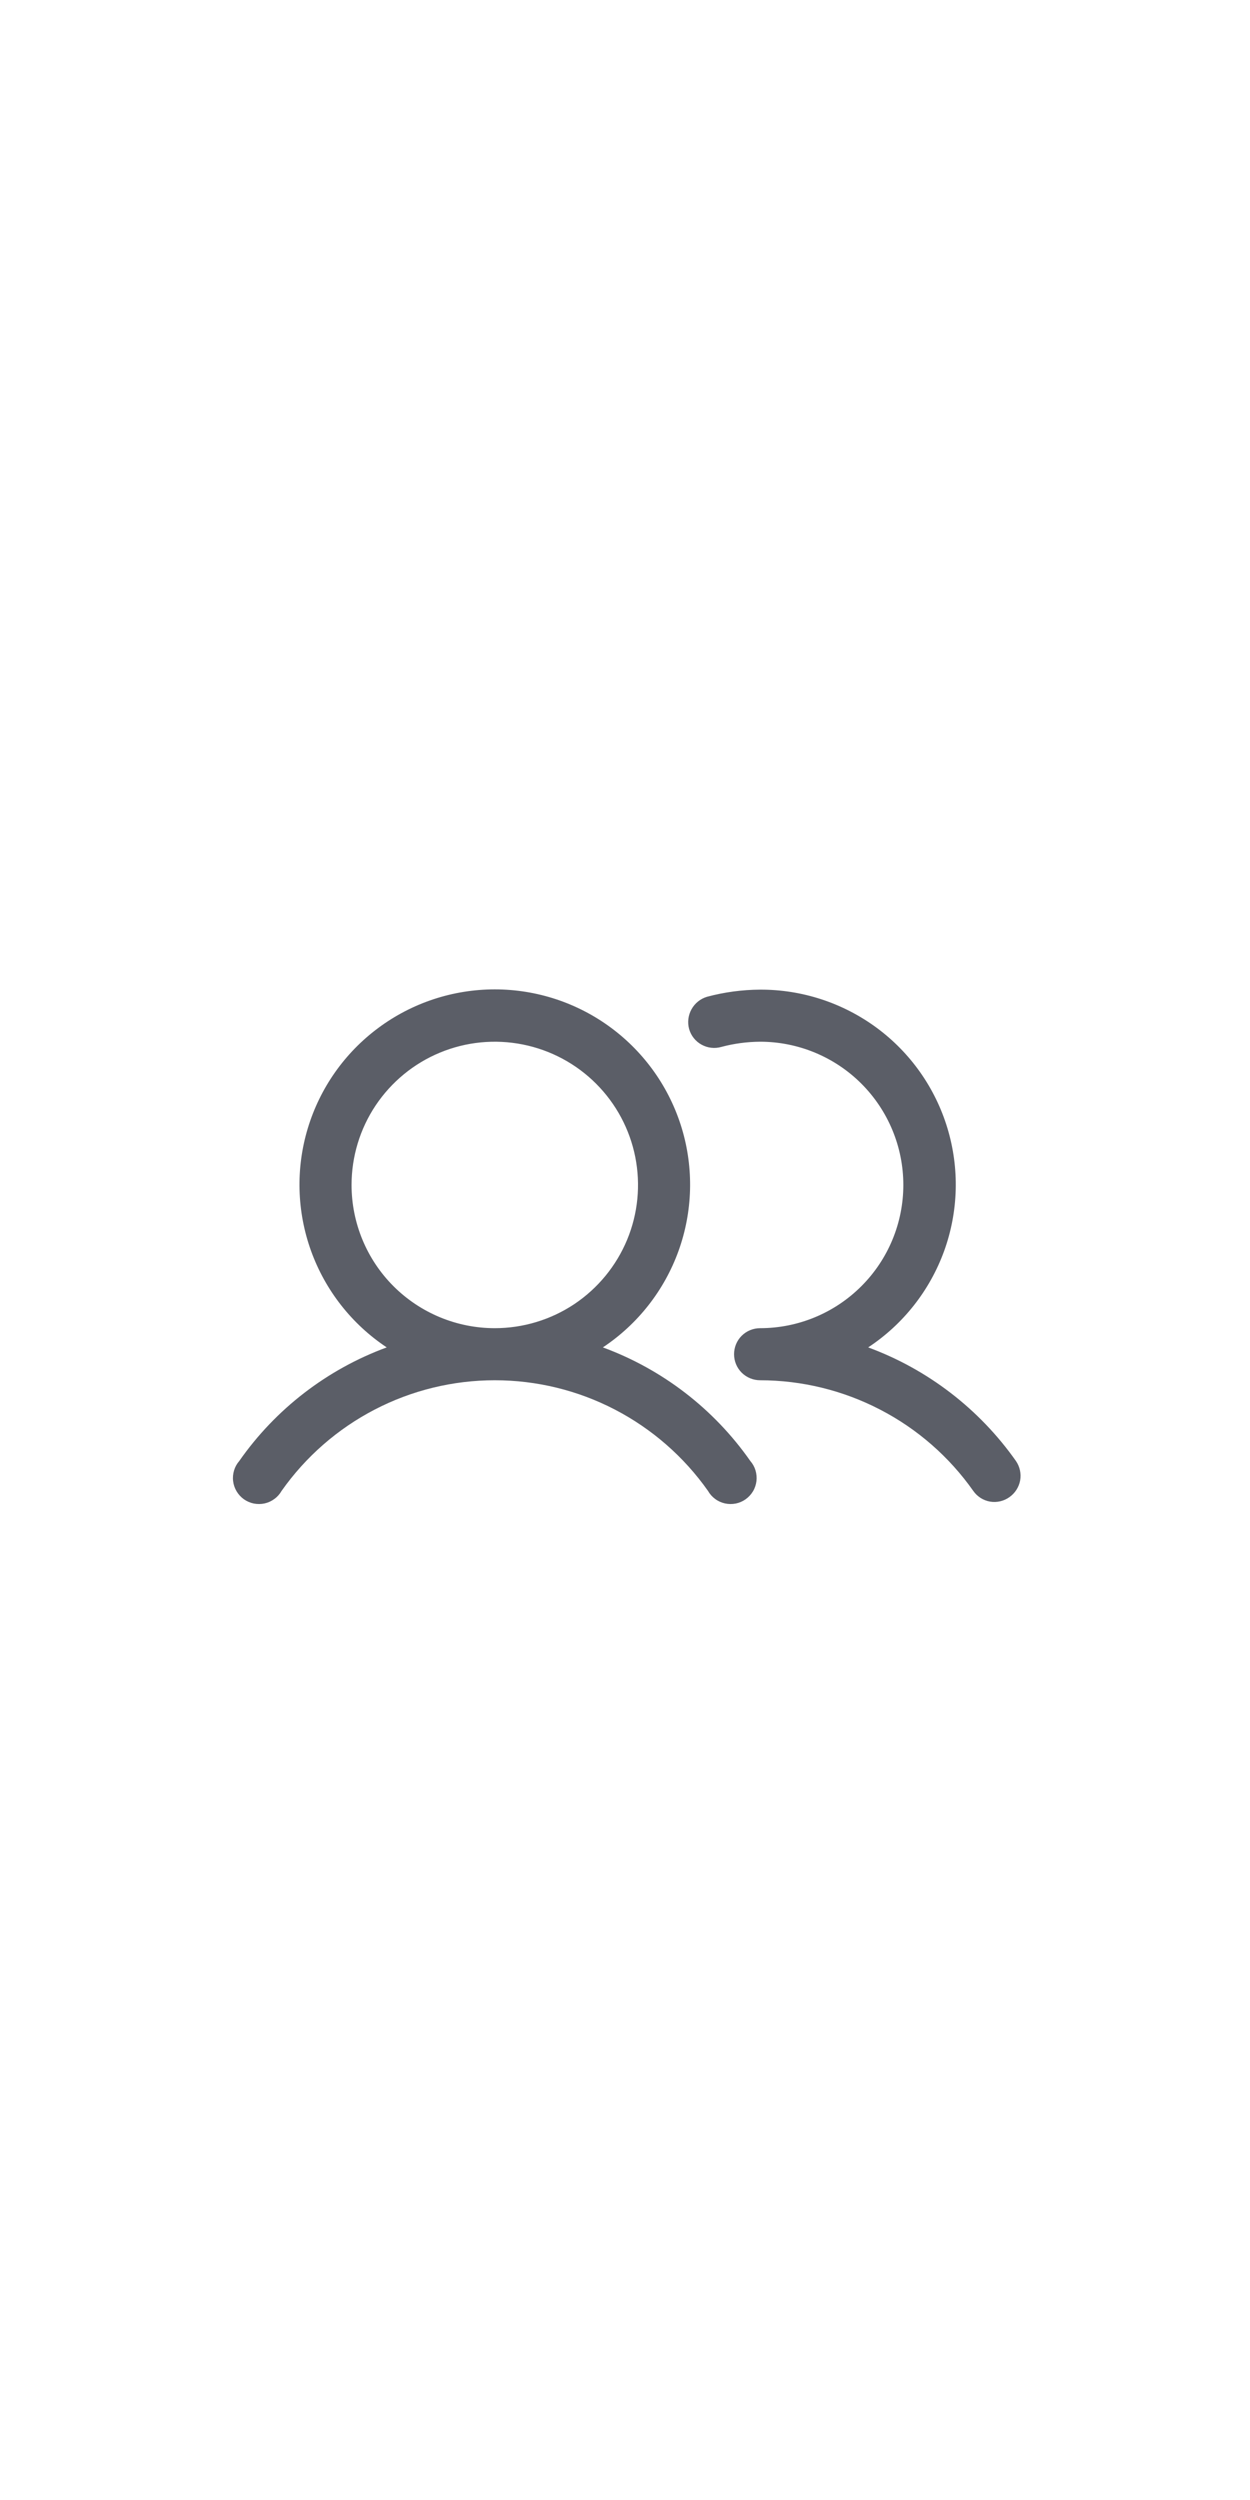 <svg width="24" height="48" viewBox="0 0 24 48" fill="none" xmlns="http://www.w3.org/2000/svg">
<path d="M11.575 25.87C12.246 25.424 12.755 24.774 13.028 24.017C13.301 23.259 13.323 22.433 13.09 21.662C12.857 20.891 12.382 20.216 11.736 19.736C11.089 19.255 10.305 18.996 9.5 18.996C8.695 18.996 7.911 19.255 7.264 19.736C6.617 20.216 6.143 20.891 5.91 21.662C5.677 22.433 5.699 23.259 5.972 24.017C6.245 24.774 6.754 25.424 7.425 25.87C6.281 26.291 5.292 27.052 4.594 28.051C4.548 28.104 4.514 28.165 4.494 28.232C4.474 28.299 4.467 28.369 4.476 28.438C4.484 28.507 4.507 28.574 4.543 28.634C4.579 28.694 4.626 28.745 4.683 28.786C4.74 28.826 4.805 28.854 4.873 28.868C4.942 28.881 5.012 28.881 5.08 28.866C5.148 28.851 5.212 28.822 5.268 28.78C5.325 28.739 5.372 28.686 5.406 28.626C5.868 27.97 6.481 27.434 7.194 27.064C7.906 26.694 8.697 26.501 9.5 26.501C10.303 26.501 11.094 26.694 11.806 27.064C12.518 27.434 13.132 27.97 13.594 28.626C13.628 28.686 13.675 28.739 13.731 28.78C13.787 28.822 13.852 28.851 13.92 28.866C13.988 28.881 14.058 28.881 14.127 28.868C14.195 28.854 14.26 28.826 14.316 28.786C14.373 28.745 14.421 28.694 14.457 28.634C14.493 28.574 14.515 28.507 14.524 28.438C14.532 28.369 14.526 28.299 14.506 28.232C14.486 28.165 14.452 28.104 14.406 28.051C13.707 27.052 12.719 26.291 11.575 25.87ZM6.75 22.751C6.75 22.207 6.911 21.675 7.213 21.223C7.516 20.771 7.945 20.418 8.448 20.21C8.95 20.002 9.503 19.948 10.036 20.054C10.57 20.16 11.06 20.422 11.444 20.806C11.829 21.191 12.091 21.681 12.197 22.214C12.303 22.748 12.249 23.301 12.041 23.803C11.832 24.306 11.48 24.735 11.028 25.038C10.575 25.34 10.044 25.501 9.5 25.501C8.771 25.501 8.071 25.211 7.555 24.695C7.04 24.18 6.75 23.48 6.75 22.751ZM19.381 28.745C19.328 28.783 19.268 28.81 19.204 28.825C19.14 28.84 19.074 28.842 19.009 28.831C18.945 28.82 18.883 28.796 18.828 28.761C18.773 28.726 18.725 28.68 18.687 28.626C18.225 27.97 17.612 27.434 16.899 27.065C16.187 26.695 15.396 26.502 14.594 26.501C14.461 26.501 14.334 26.448 14.24 26.355C14.146 26.261 14.094 26.134 14.094 26.001C14.094 25.868 14.146 25.741 14.24 25.647C14.334 25.554 14.461 25.501 14.594 25.501C15.323 25.501 16.023 25.211 16.538 24.695C17.054 24.18 17.344 23.48 17.344 22.751C17.344 22.022 17.054 21.322 16.538 20.806C16.023 20.291 15.323 20.001 14.594 20.001C14.342 20.003 14.093 20.036 13.85 20.101C13.787 20.119 13.72 20.125 13.655 20.117C13.59 20.11 13.527 20.089 13.469 20.057C13.412 20.026 13.361 19.983 13.32 19.931C13.279 19.88 13.249 19.82 13.231 19.757C13.196 19.63 13.213 19.493 13.277 19.378C13.341 19.262 13.448 19.176 13.575 19.138C13.907 19.049 14.25 19.003 14.594 19.001C15.4 18.998 16.185 19.256 16.834 19.735C17.482 20.214 17.958 20.89 18.191 21.662C18.424 22.434 18.402 23.26 18.128 24.018C17.853 24.776 17.342 25.426 16.669 25.87C17.814 26.292 18.803 27.053 19.506 28.051C19.581 28.16 19.61 28.294 19.587 28.424C19.563 28.554 19.489 28.669 19.381 28.745Z" fill="#5B5E67"/>
</svg>
